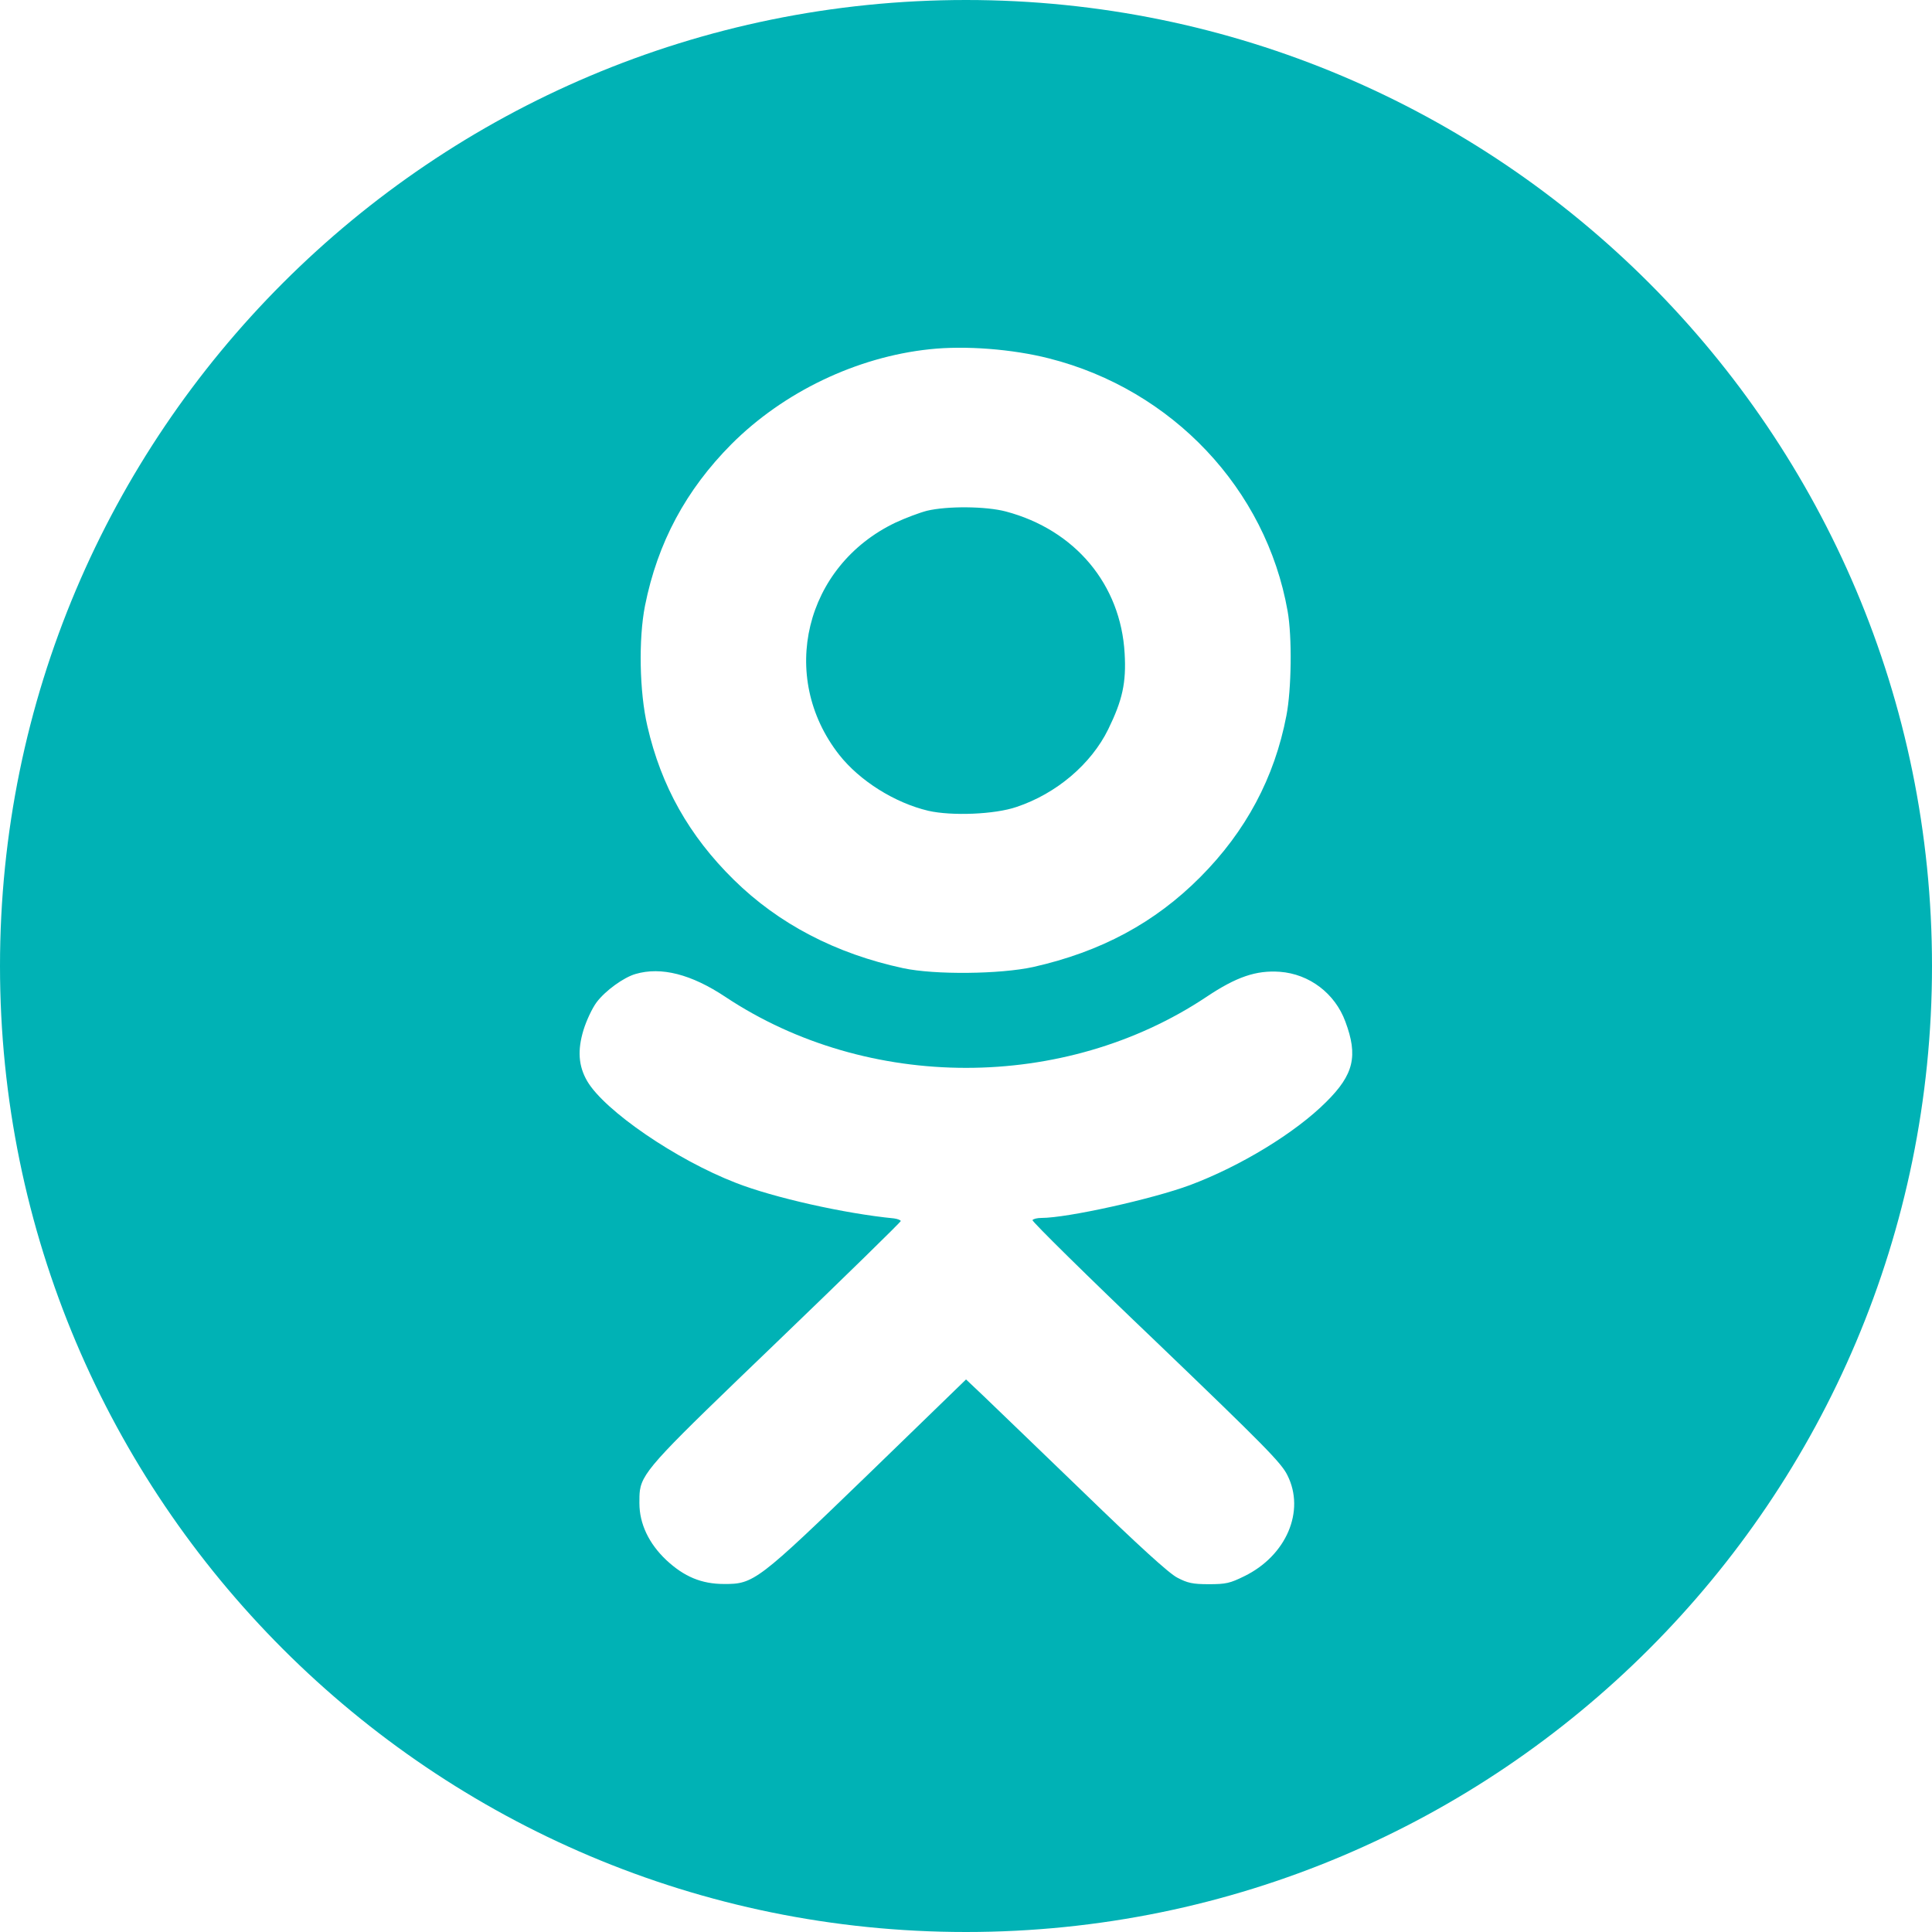 <svg width="45" height="45" viewBox="0 0 45 45" fill="none" xmlns="http://www.w3.org/2000/svg">
<path fill-rule="evenodd" clip-rule="evenodd" d="M45 22.5C45 34.926 34.926 45 22.5 45C10.074 45 0 34.926 0 22.5C0 10.074 10.074 0 22.5 0C34.926 0 45 10.074 45 22.5ZM21.651 8.135C19.95 8.315 18.25 9.132 17.039 10.343C15.975 11.413 15.316 12.64 15.023 14.11C14.871 14.882 14.893 16.12 15.079 16.914C15.4 18.311 16.048 19.465 17.09 20.49C18.137 21.521 19.466 22.213 21.037 22.551C21.775 22.709 23.295 22.692 24.067 22.523C25.643 22.168 26.899 21.493 27.958 20.428C29.017 19.364 29.687 18.114 29.963 16.667C30.081 16.064 30.098 14.831 29.991 14.234C29.49 11.39 27.305 9.076 24.438 8.349C23.582 8.13 22.479 8.045 21.651 8.135ZM23.43 11.914C25.041 12.342 26.105 13.614 26.195 15.219C26.235 15.901 26.145 16.306 25.812 16.988C25.413 17.799 24.607 18.485 23.678 18.795C23.171 18.97 22.169 19.009 21.623 18.885C20.84 18.7 20.023 18.187 19.545 17.579C18.12 15.76 18.745 13.181 20.857 12.173C21.088 12.066 21.415 11.942 21.589 11.897C22.062 11.784 22.963 11.79 23.43 11.914ZM13.896 23.345C14.099 23.075 14.527 22.765 14.803 22.686C15.4 22.511 16.104 22.692 16.898 23.221C20.214 25.423 24.793 25.423 28.098 23.221C28.797 22.753 29.258 22.596 29.81 22.635C30.497 22.686 31.094 23.137 31.336 23.795C31.635 24.595 31.533 25.029 30.891 25.665C30.171 26.386 28.892 27.163 27.721 27.602C26.842 27.929 24.86 28.368 24.258 28.368C24.162 28.368 24.066 28.39 24.049 28.419C24.032 28.447 25.322 29.719 26.921 31.245C29.45 33.672 29.844 34.072 29.985 34.359C30.407 35.193 29.962 36.235 28.982 36.713C28.65 36.877 28.554 36.899 28.154 36.899C27.777 36.899 27.659 36.871 27.422 36.747C27.231 36.651 26.51 35.993 25.226 34.748C24.744 34.283 24.263 33.82 23.863 33.434C23.39 32.977 23.028 32.628 22.906 32.513L22.501 32.13L20.243 34.32C17.652 36.826 17.556 36.899 16.864 36.894C16.34 36.894 15.935 36.725 15.518 36.336C15.113 35.953 14.893 35.491 14.893 35.013C14.893 34.898 14.892 34.804 14.905 34.712C14.972 34.258 15.396 33.855 18.08 31.274C19.674 29.742 20.98 28.464 20.98 28.441C20.98 28.419 20.907 28.39 20.823 28.379C19.674 28.267 18.018 27.895 17.14 27.551C15.755 27.016 14.082 25.873 13.677 25.181C13.474 24.831 13.446 24.465 13.592 23.987C13.66 23.767 13.795 23.48 13.896 23.345Z" fill="#00B2B5"/>
</svg>
